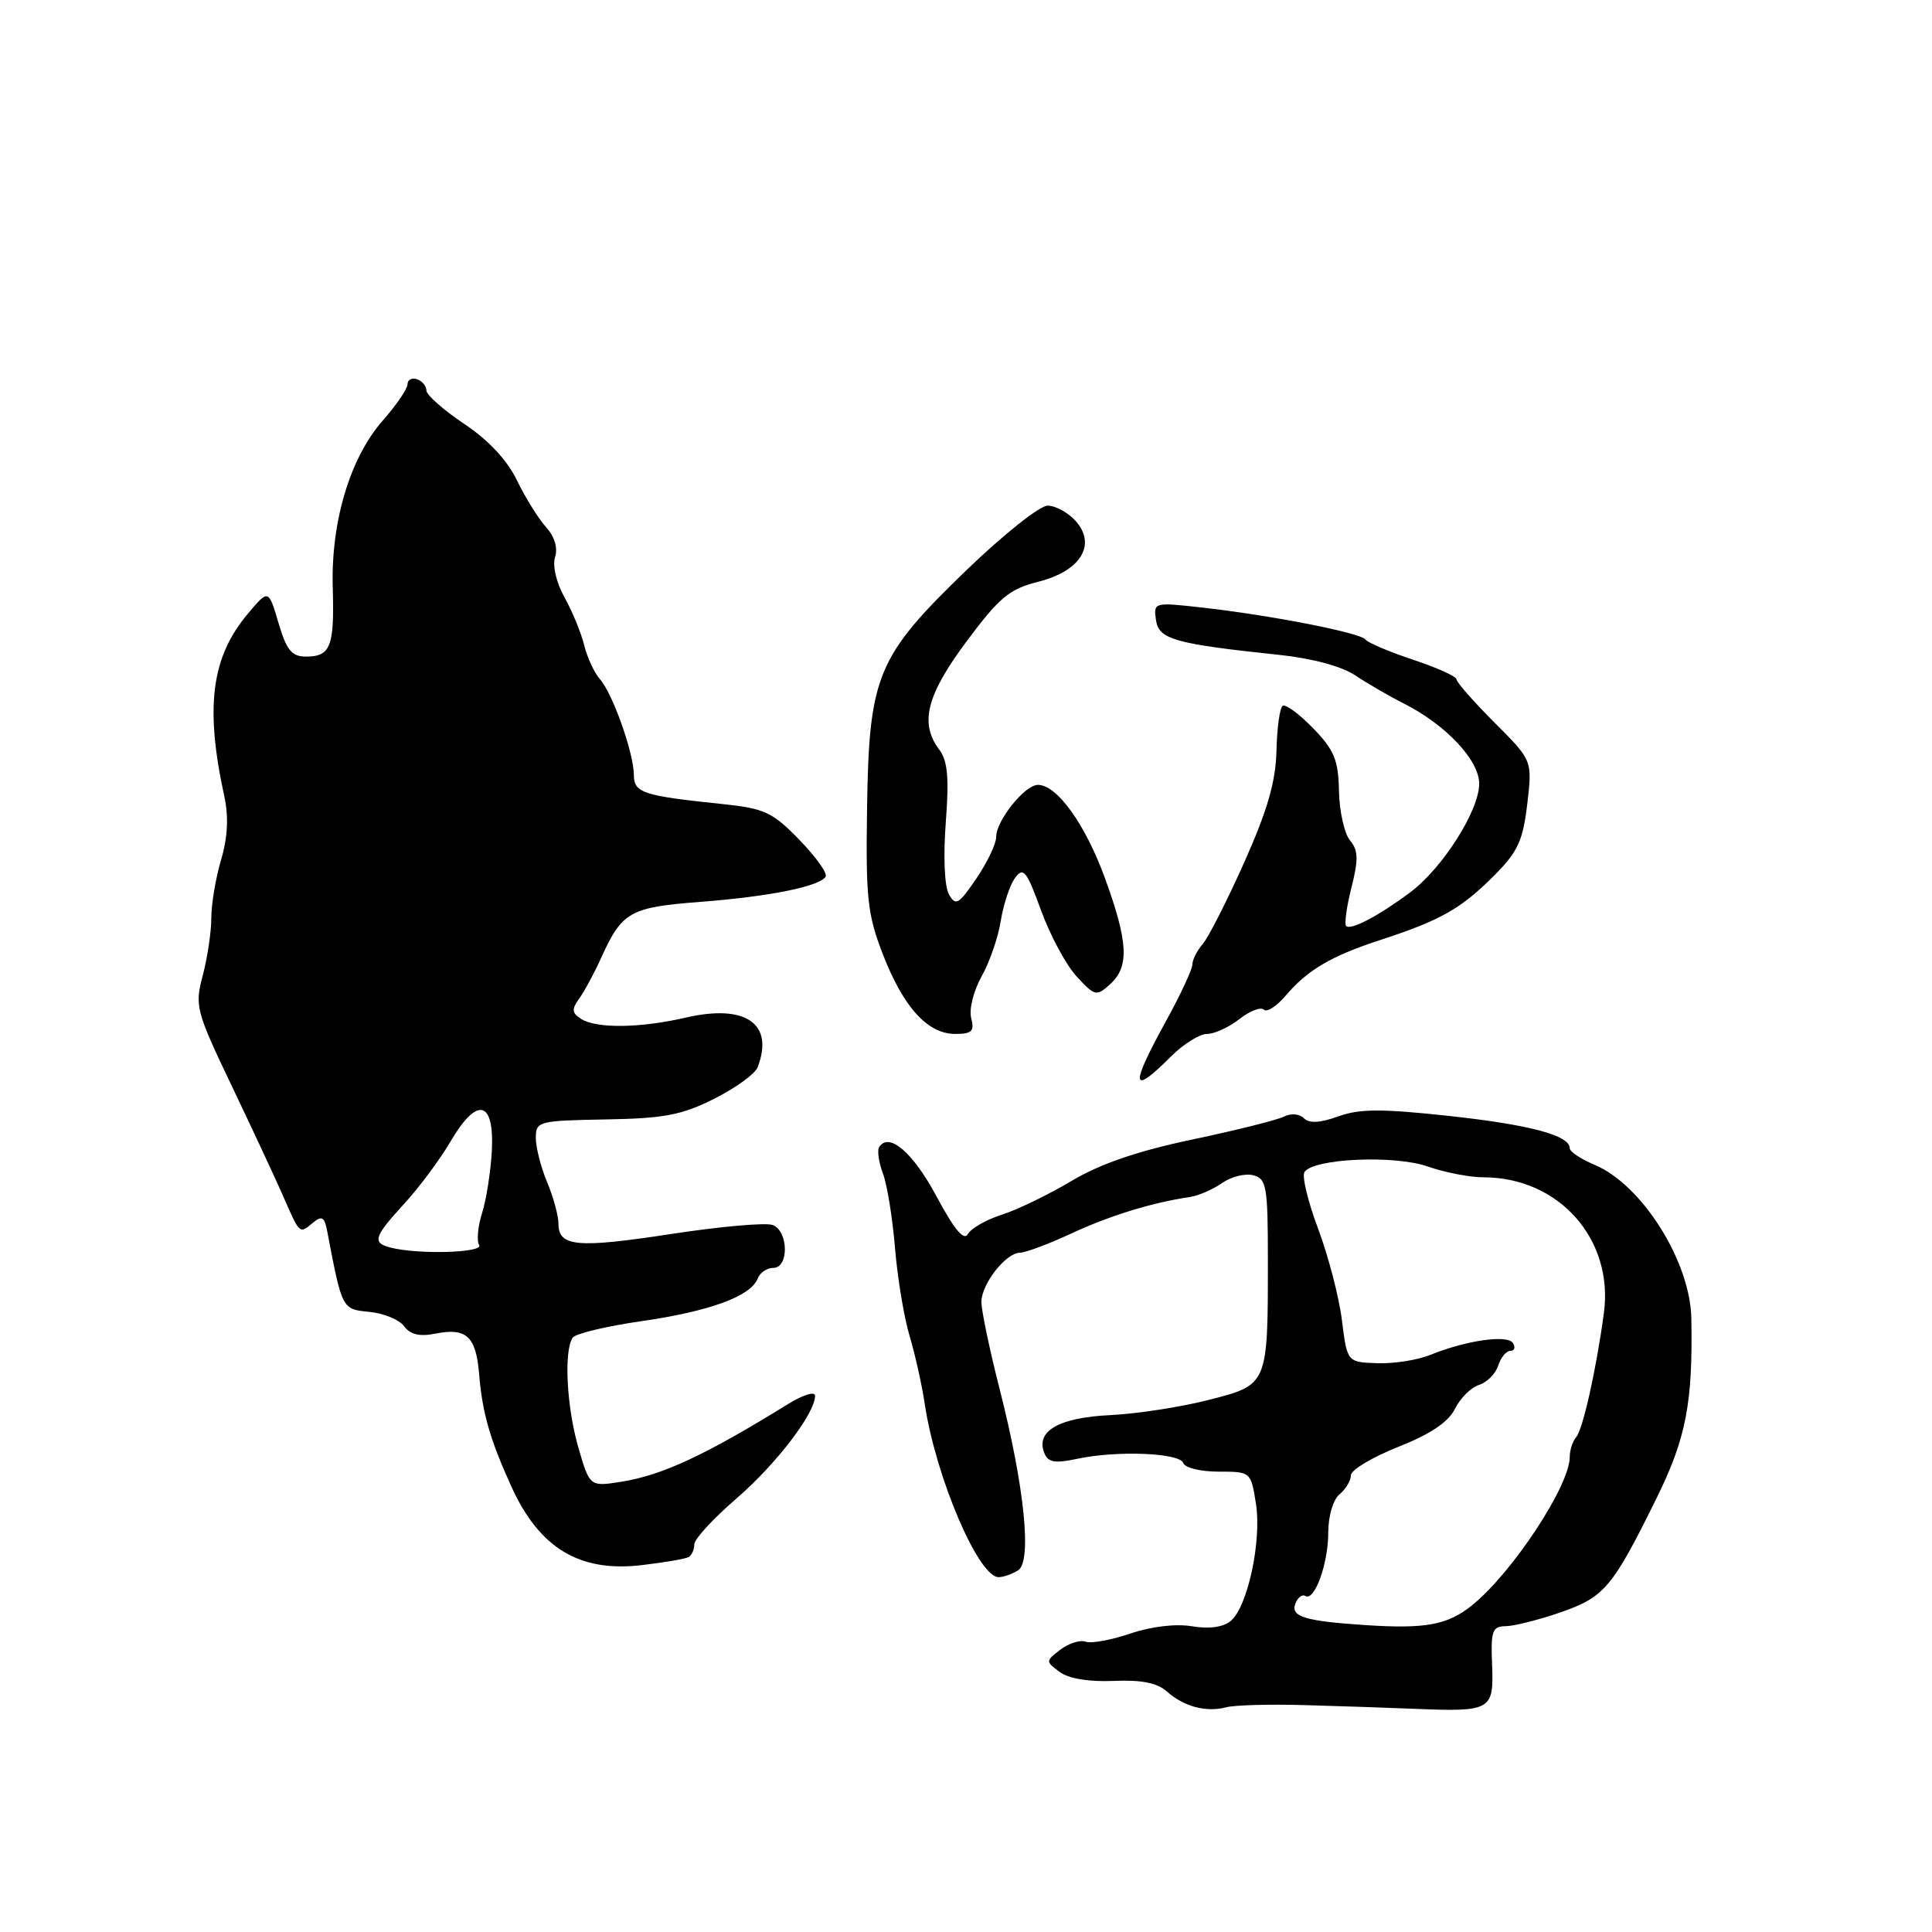 <?xml version="1.0" encoding="UTF-8" standalone="no"?>
<!DOCTYPE svg PUBLIC "-//W3C//DTD SVG 1.1//EN" "http://www.w3.org/Graphics/SVG/1.1/DTD/svg11.dtd" >
<svg xmlns="http://www.w3.org/2000/svg" xmlns:xlink="http://www.w3.org/1999/xlink" version="1.1" viewBox="0 0 256 256">
 <g >
 <path fill="currentColor"
d=" M 173.00 225.94 C 177.68 226.07 184.20 226.29 187.50 226.43 C 197.56 226.84 197.95 226.62 197.71 220.65 C 197.52 216.10 197.73 215.50 199.50 215.48 C 200.60 215.47 203.86 214.65 206.74 213.66 C 212.60 211.63 213.66 210.37 219.51 198.50 C 223.42 190.57 224.32 185.88 224.11 174.69 C 223.97 167.13 217.56 156.97 211.30 154.35 C 209.48 153.59 208.00 152.60 208.00 152.15 C 208.00 150.44 202.71 149.03 191.94 147.86 C 183.06 146.90 180.14 146.91 177.32 147.93 C 174.91 148.80 173.48 148.88 172.77 148.17 C 172.18 147.58 171.05 147.49 170.12 147.96 C 169.23 148.41 163.78 149.77 158.00 150.99 C 150.75 152.51 145.80 154.21 142.00 156.47 C 138.97 158.28 134.82 160.29 132.76 160.95 C 130.70 161.61 128.67 162.76 128.25 163.52 C 127.72 164.46 126.44 162.91 124.09 158.52 C 120.97 152.69 117.77 149.95 116.49 152.01 C 116.21 152.46 116.44 154.02 116.99 155.48 C 117.54 156.93 118.26 161.36 118.59 165.31 C 118.91 169.27 119.78 174.53 120.52 177.00 C 121.26 179.47 122.16 183.53 122.53 186.00 C 123.98 195.71 129.66 209.02 132.33 208.98 C 132.97 208.98 134.13 208.57 134.90 208.08 C 136.76 206.90 135.76 197.05 132.47 184.11 C 131.12 178.83 130.03 173.60 130.04 172.50 C 130.07 170.10 133.29 166.00 135.16 165.99 C 135.90 165.98 138.94 164.84 141.92 163.46 C 146.98 161.10 152.64 159.35 157.61 158.62 C 158.78 158.45 160.72 157.61 161.93 156.76 C 163.14 155.91 165.00 155.45 166.06 155.73 C 167.83 156.19 168.00 157.19 168.00 166.99 C 168.00 183.56 168.03 183.49 160.14 185.50 C 156.49 186.44 150.63 187.34 147.13 187.51 C 140.36 187.83 137.25 189.59 138.35 192.47 C 138.85 193.78 139.70 193.94 142.74 193.30 C 148.04 192.17 156.34 192.51 156.79 193.86 C 157.00 194.49 159.10 195.00 161.46 195.00 C 165.72 195.00 165.75 195.02 166.41 199.19 C 167.21 204.15 165.32 212.94 163.07 214.79 C 162.08 215.61 160.20 215.87 157.95 215.49 C 155.81 215.13 152.56 215.51 149.79 216.45 C 147.27 217.31 144.59 217.80 143.85 217.53 C 143.11 217.27 141.60 217.75 140.50 218.59 C 138.53 220.10 138.53 220.15 140.41 221.54 C 141.61 222.43 144.28 222.87 147.56 222.73 C 151.25 222.57 153.33 222.98 154.64 224.15 C 156.90 226.15 159.82 226.92 162.50 226.22 C 163.60 225.93 168.32 225.80 173.00 225.94 Z  M 91.25 206.32 C 91.66 206.08 92.00 205.32 92.00 204.63 C 92.00 203.94 94.50 201.22 97.55 198.59 C 102.85 194.01 108.00 187.29 108.00 184.94 C 108.00 184.33 106.42 184.82 104.48 186.01 C 93.45 192.83 87.77 195.47 82.32 196.34 C 78.14 197.00 78.14 197.00 76.62 191.75 C 75.09 186.44 74.70 179.06 75.87 177.26 C 76.21 176.72 80.33 175.73 85.00 175.06 C 94.02 173.76 99.50 171.76 100.39 169.42 C 100.69 168.64 101.63 168.00 102.47 168.00 C 104.56 168.00 104.49 163.12 102.38 162.32 C 101.49 161.98 95.47 162.51 89.00 163.50 C 76.48 165.42 74.00 165.20 74.00 162.15 C 74.00 161.10 73.33 158.63 72.50 156.65 C 71.67 154.68 71.00 152.04 71.00 150.78 C 71.00 148.58 71.34 148.49 80.25 148.33 C 88.00 148.20 90.34 147.75 94.64 145.59 C 97.47 144.17 100.06 142.29 100.39 141.42 C 102.61 135.64 98.81 133.01 90.91 134.83 C 84.81 136.24 79.04 136.31 77.00 135.01 C 75.76 134.22 75.72 133.74 76.77 132.28 C 77.47 131.30 78.75 128.93 79.62 127.00 C 82.42 120.80 83.43 120.22 92.83 119.50 C 102.01 118.79 108.60 117.46 109.40 116.16 C 109.67 115.72 108.11 113.53 105.92 111.28 C 102.36 107.61 101.32 107.13 95.73 106.54 C 85.15 105.44 84.00 105.06 83.99 102.67 C 83.97 99.76 81.17 91.87 79.50 90.00 C 78.76 89.17 77.82 87.15 77.41 85.50 C 77.00 83.85 75.83 80.99 74.80 79.15 C 73.72 77.22 73.19 74.97 73.55 73.83 C 73.94 72.60 73.49 71.10 72.34 69.83 C 71.33 68.71 69.60 65.93 68.50 63.65 C 67.21 60.97 64.73 58.32 61.50 56.16 C 58.75 54.32 56.50 52.33 56.50 51.74 C 56.50 51.15 55.94 50.48 55.25 50.25 C 54.56 50.02 54.00 50.32 54.00 50.91 C 54.00 51.51 52.52 53.68 50.70 55.75 C 46.37 60.69 43.84 69.14 44.09 77.86 C 44.32 85.68 43.81 87.00 40.55 87.00 C 38.66 87.00 37.97 86.17 36.90 82.54 C 35.58 78.07 35.58 78.07 32.87 81.29 C 28.00 87.05 27.14 93.66 29.72 105.50 C 30.31 108.22 30.18 110.91 29.30 113.91 C 28.58 116.33 28.00 119.81 28.00 121.64 C 28.00 123.47 27.49 126.89 26.87 129.24 C 25.79 133.32 25.95 133.93 30.76 144.00 C 33.52 149.78 36.56 156.30 37.52 158.50 C 39.74 163.58 39.67 163.52 41.43 162.05 C 42.66 161.03 42.99 161.22 43.36 163.16 C 45.34 173.53 45.31 173.48 48.95 173.83 C 50.84 174.01 52.91 174.87 53.55 175.73 C 54.35 176.83 55.59 177.13 57.65 176.72 C 61.81 175.89 63.07 177.05 63.49 182.10 C 63.91 187.22 64.93 190.76 67.78 197.02 C 71.48 205.15 76.80 208.35 85.00 207.39 C 88.03 207.04 90.84 206.55 91.25 206.32 Z  M 155.15 140.00 C 156.80 138.35 158.96 137.00 159.94 137.00 C 160.93 137.00 162.86 136.11 164.23 135.03 C 165.61 133.95 167.06 133.39 167.46 133.78 C 167.85 134.18 169.15 133.35 170.34 131.95 C 173.23 128.53 176.41 126.66 183.00 124.52 C 190.82 121.97 193.59 120.41 197.90 116.10 C 201.12 112.88 201.79 111.44 202.37 106.54 C 203.05 100.76 203.05 100.76 198.02 95.74 C 195.26 92.97 193.00 90.40 193.00 90.02 C 193.00 89.64 190.41 88.47 187.25 87.42 C 184.09 86.37 181.24 85.16 180.93 84.74 C 180.27 83.84 168.27 81.50 159.17 80.49 C 152.92 79.79 152.84 79.82 153.17 82.14 C 153.53 84.72 155.60 85.31 169.56 86.78 C 173.84 87.23 177.78 88.29 179.56 89.48 C 181.18 90.56 184.07 92.24 186.00 93.21 C 191.61 96.05 196.00 100.73 196.00 103.85 C 196.00 107.41 191.15 115.03 186.86 118.24 C 182.68 121.36 178.97 123.31 178.37 122.70 C 178.12 122.45 178.43 120.16 179.07 117.62 C 180.02 113.88 179.98 112.68 178.88 111.35 C 178.13 110.45 177.48 107.51 177.42 104.82 C 177.34 100.71 176.80 99.39 174.01 96.51 C 172.18 94.62 170.36 93.28 169.97 93.52 C 169.58 93.76 169.21 96.43 169.14 99.46 C 169.04 103.57 167.96 107.33 164.88 114.24 C 162.60 119.33 160.13 124.21 159.37 125.08 C 158.62 125.95 158.00 127.17 158.00 127.79 C 158.00 128.42 156.43 131.80 154.50 135.30 C 149.70 144.03 149.87 145.28 155.15 140.00 Z  M 128.69 134.91 C 128.38 133.75 129.00 131.29 130.06 129.39 C 131.12 127.51 132.27 124.19 132.61 122.01 C 132.96 119.83 133.81 117.27 134.50 116.33 C 135.60 114.83 136.03 115.37 137.95 120.65 C 139.16 123.97 141.29 127.91 142.68 129.41 C 145.08 132.00 145.29 132.05 147.10 130.41 C 149.66 128.10 149.50 124.85 146.43 116.41 C 143.82 109.23 140.07 104.00 137.53 104.00 C 135.79 104.00 132.00 108.73 132.00 110.90 C 132.00 111.80 130.82 114.28 129.37 116.41 C 127.02 119.86 126.63 120.09 125.73 118.49 C 125.15 117.44 124.98 113.48 125.32 108.98 C 125.77 103.12 125.57 100.82 124.49 99.38 C 121.82 95.86 122.73 92.17 128.06 85.01 C 132.43 79.14 133.74 78.05 137.59 77.08 C 143.22 75.66 145.35 72.15 142.50 69.00 C 141.51 67.90 139.84 67.00 138.81 67.00 C 137.78 67.00 132.94 70.84 128.07 75.54 C 116.21 86.98 115.15 89.49 114.89 107.08 C 114.71 118.99 114.94 121.17 116.98 126.44 C 119.71 133.47 122.91 137.00 126.57 137.00 C 128.78 137.00 129.14 136.64 128.69 134.91 Z  M 181.00 215.34 C 172.93 214.81 170.98 214.22 171.64 212.50 C 171.95 211.68 172.55 211.22 172.96 211.47 C 174.18 212.23 176.00 207.20 176.00 203.08 C 176.00 200.89 176.64 198.71 177.50 198.00 C 178.32 197.32 179.00 196.18 179.00 195.48 C 179.00 194.78 181.81 193.10 185.25 191.73 C 189.52 190.04 191.91 188.44 192.78 186.69 C 193.48 185.27 194.92 183.84 195.98 183.51 C 197.03 183.17 198.18 182.02 198.52 180.95 C 198.86 179.88 199.58 179.00 200.13 179.00 C 200.67 179.00 200.83 178.54 200.48 177.97 C 199.77 176.81 194.23 177.61 189.50 179.54 C 187.85 180.21 184.70 180.71 182.50 180.63 C 178.51 180.50 178.51 180.50 177.81 174.93 C 177.43 171.86 176.01 166.42 174.66 162.82 C 173.31 159.23 172.49 155.85 172.85 155.30 C 174.02 153.50 184.80 153.02 189.19 154.57 C 191.42 155.35 194.74 156.00 196.56 156.00 C 206.57 156.00 213.85 164.21 212.52 174.00 C 211.51 181.51 209.73 189.44 208.84 190.45 C 208.38 190.97 208.00 192.14 208.00 193.05 C 208.00 196.88 200.35 208.47 194.99 212.76 C 191.79 215.32 188.89 215.85 181.00 215.34 Z  M 51.75 165.31 C 49.28 164.67 49.52 163.91 53.59 159.47 C 55.56 157.32 58.32 153.61 59.71 151.23 C 63.22 145.24 65.52 145.78 65.17 152.51 C 65.02 155.25 64.44 158.95 63.88 160.73 C 63.32 162.51 63.14 164.42 63.49 164.98 C 64.12 166.01 55.35 166.25 51.75 165.31 Z "/>
</g>
</svg>